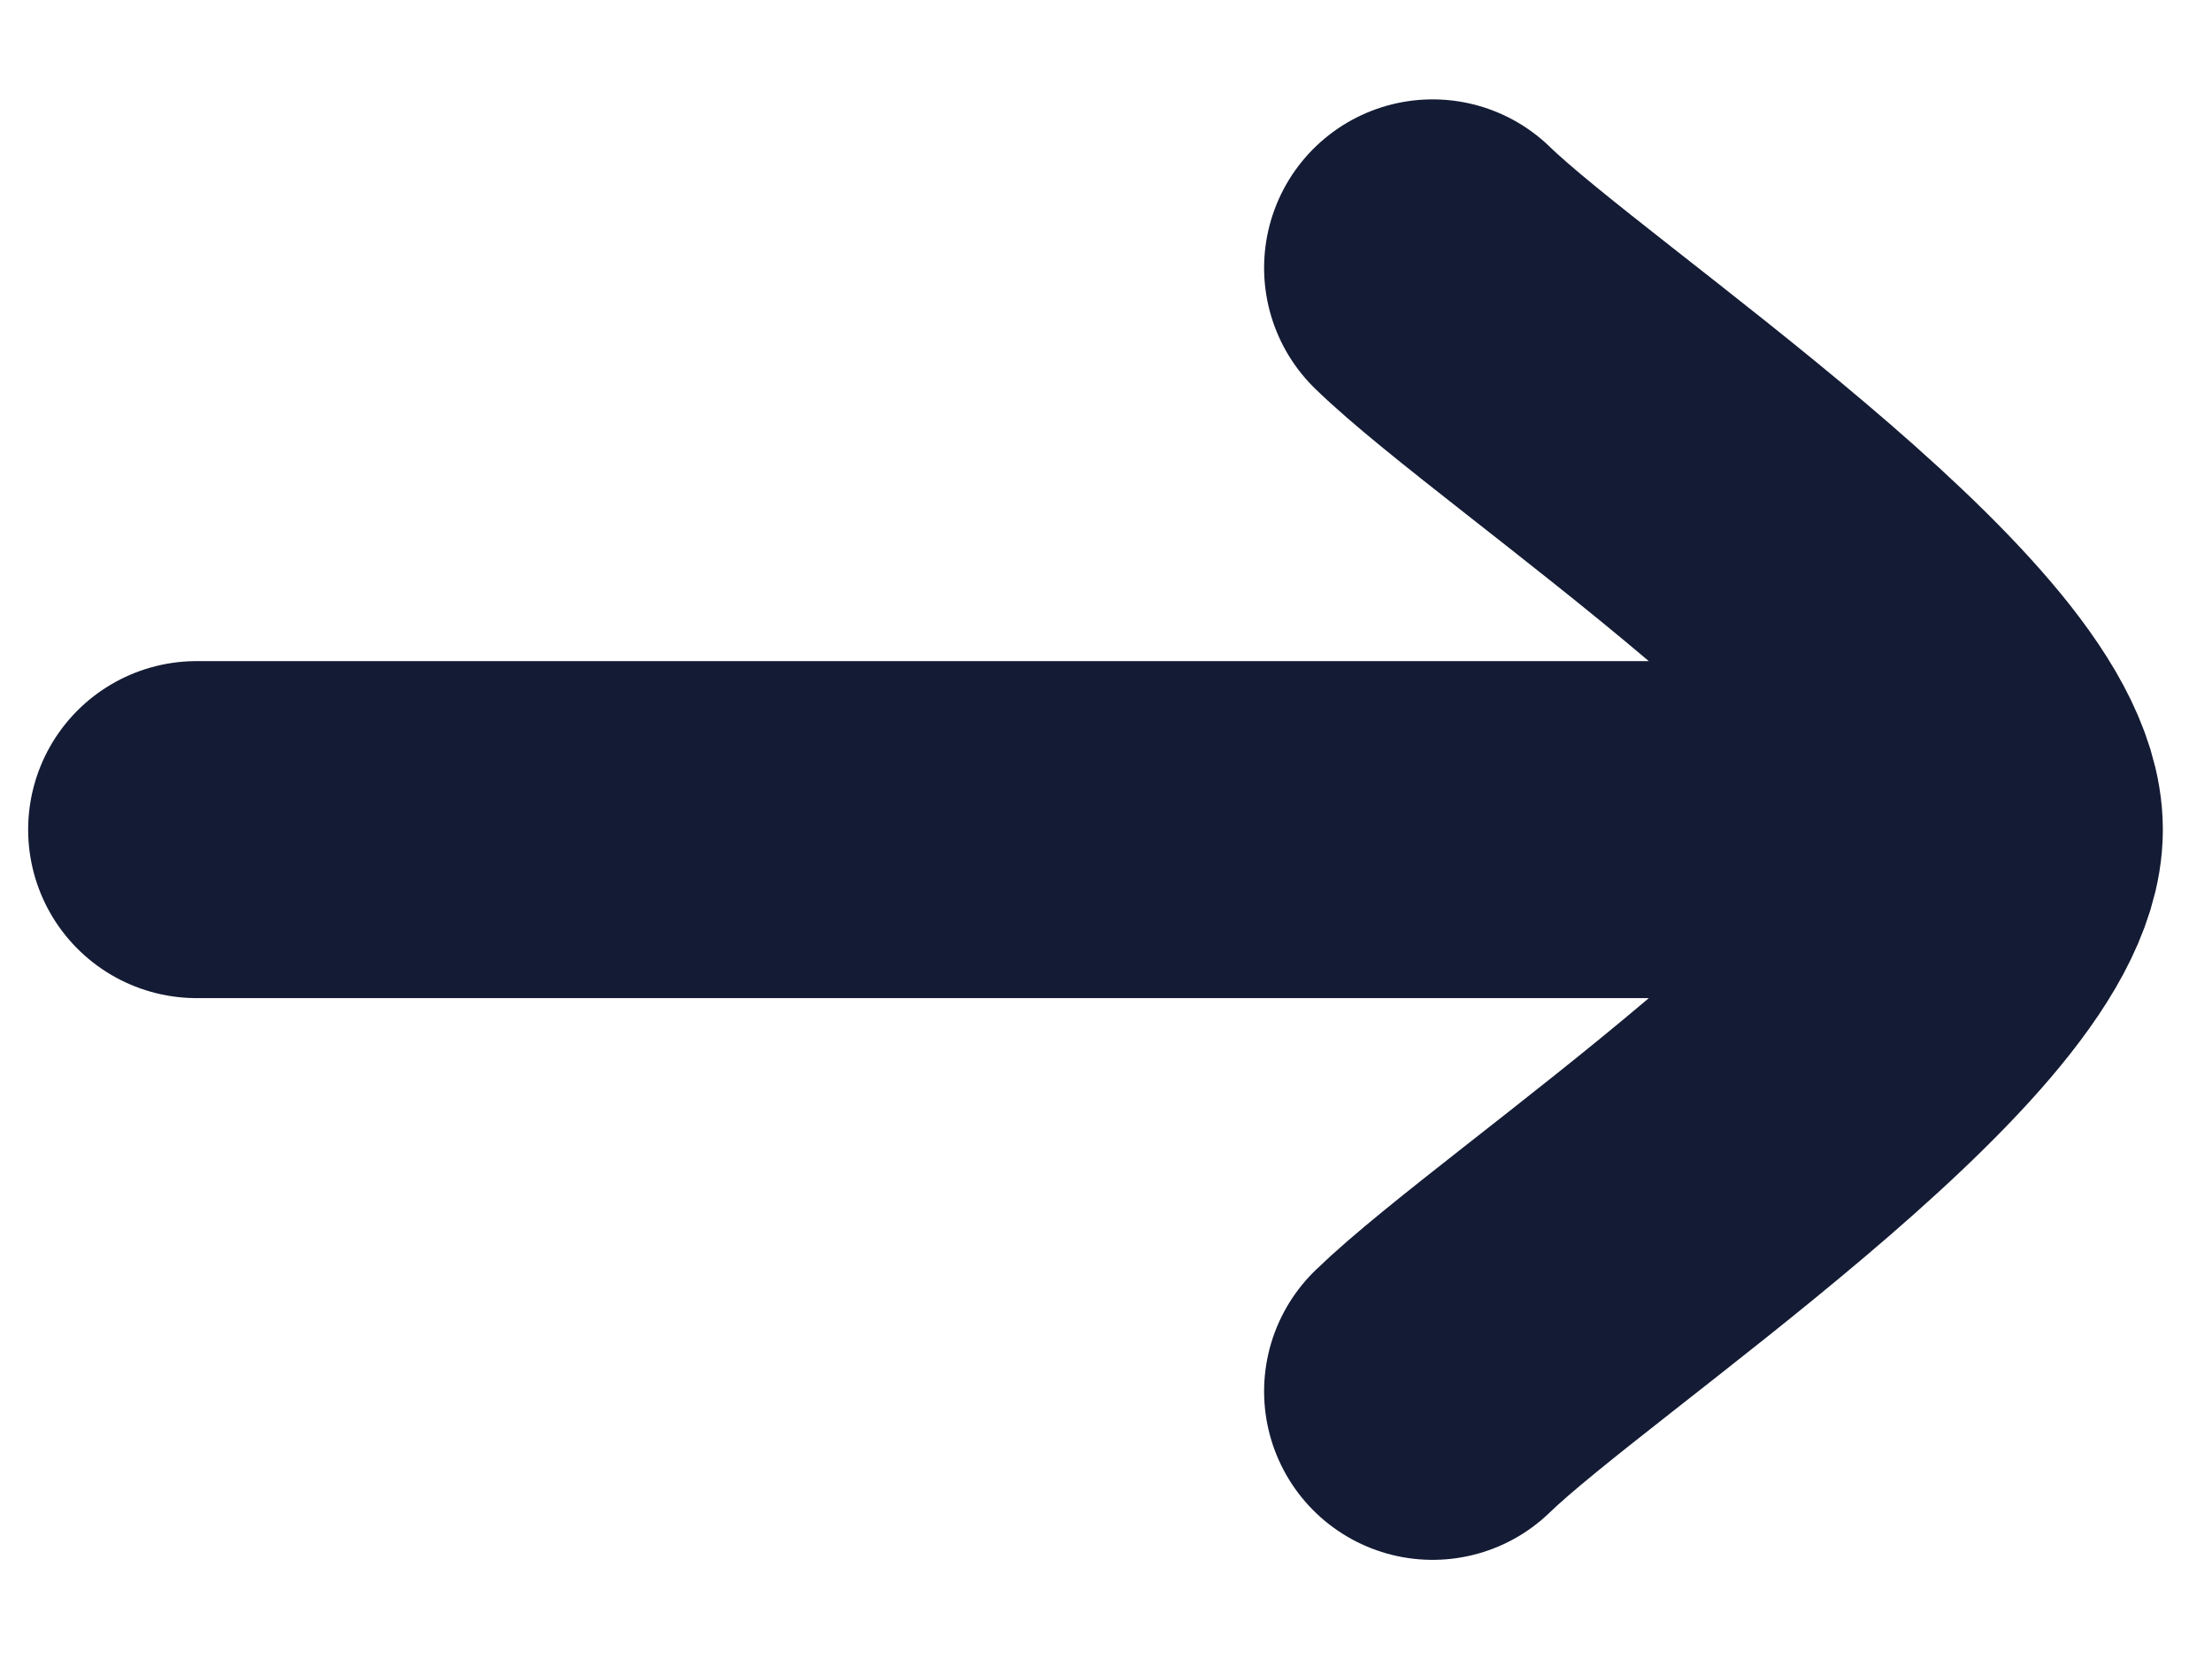 <svg width="20" height="15" viewBox="0 0 20 15" fill="none" xmlns="http://www.w3.org/2000/svg">
<path d="M18.032 7.501L1.778 7.501M18.032 7.501C18.032 8.924 13.98 11.582 12.953 12.58M18.032 7.501C18.032 6.078 13.98 3.421 12.953 2.422" stroke="#141B34" stroke-width="3.047" stroke-linecap="round" stroke-linejoin="round"/>
</svg>
